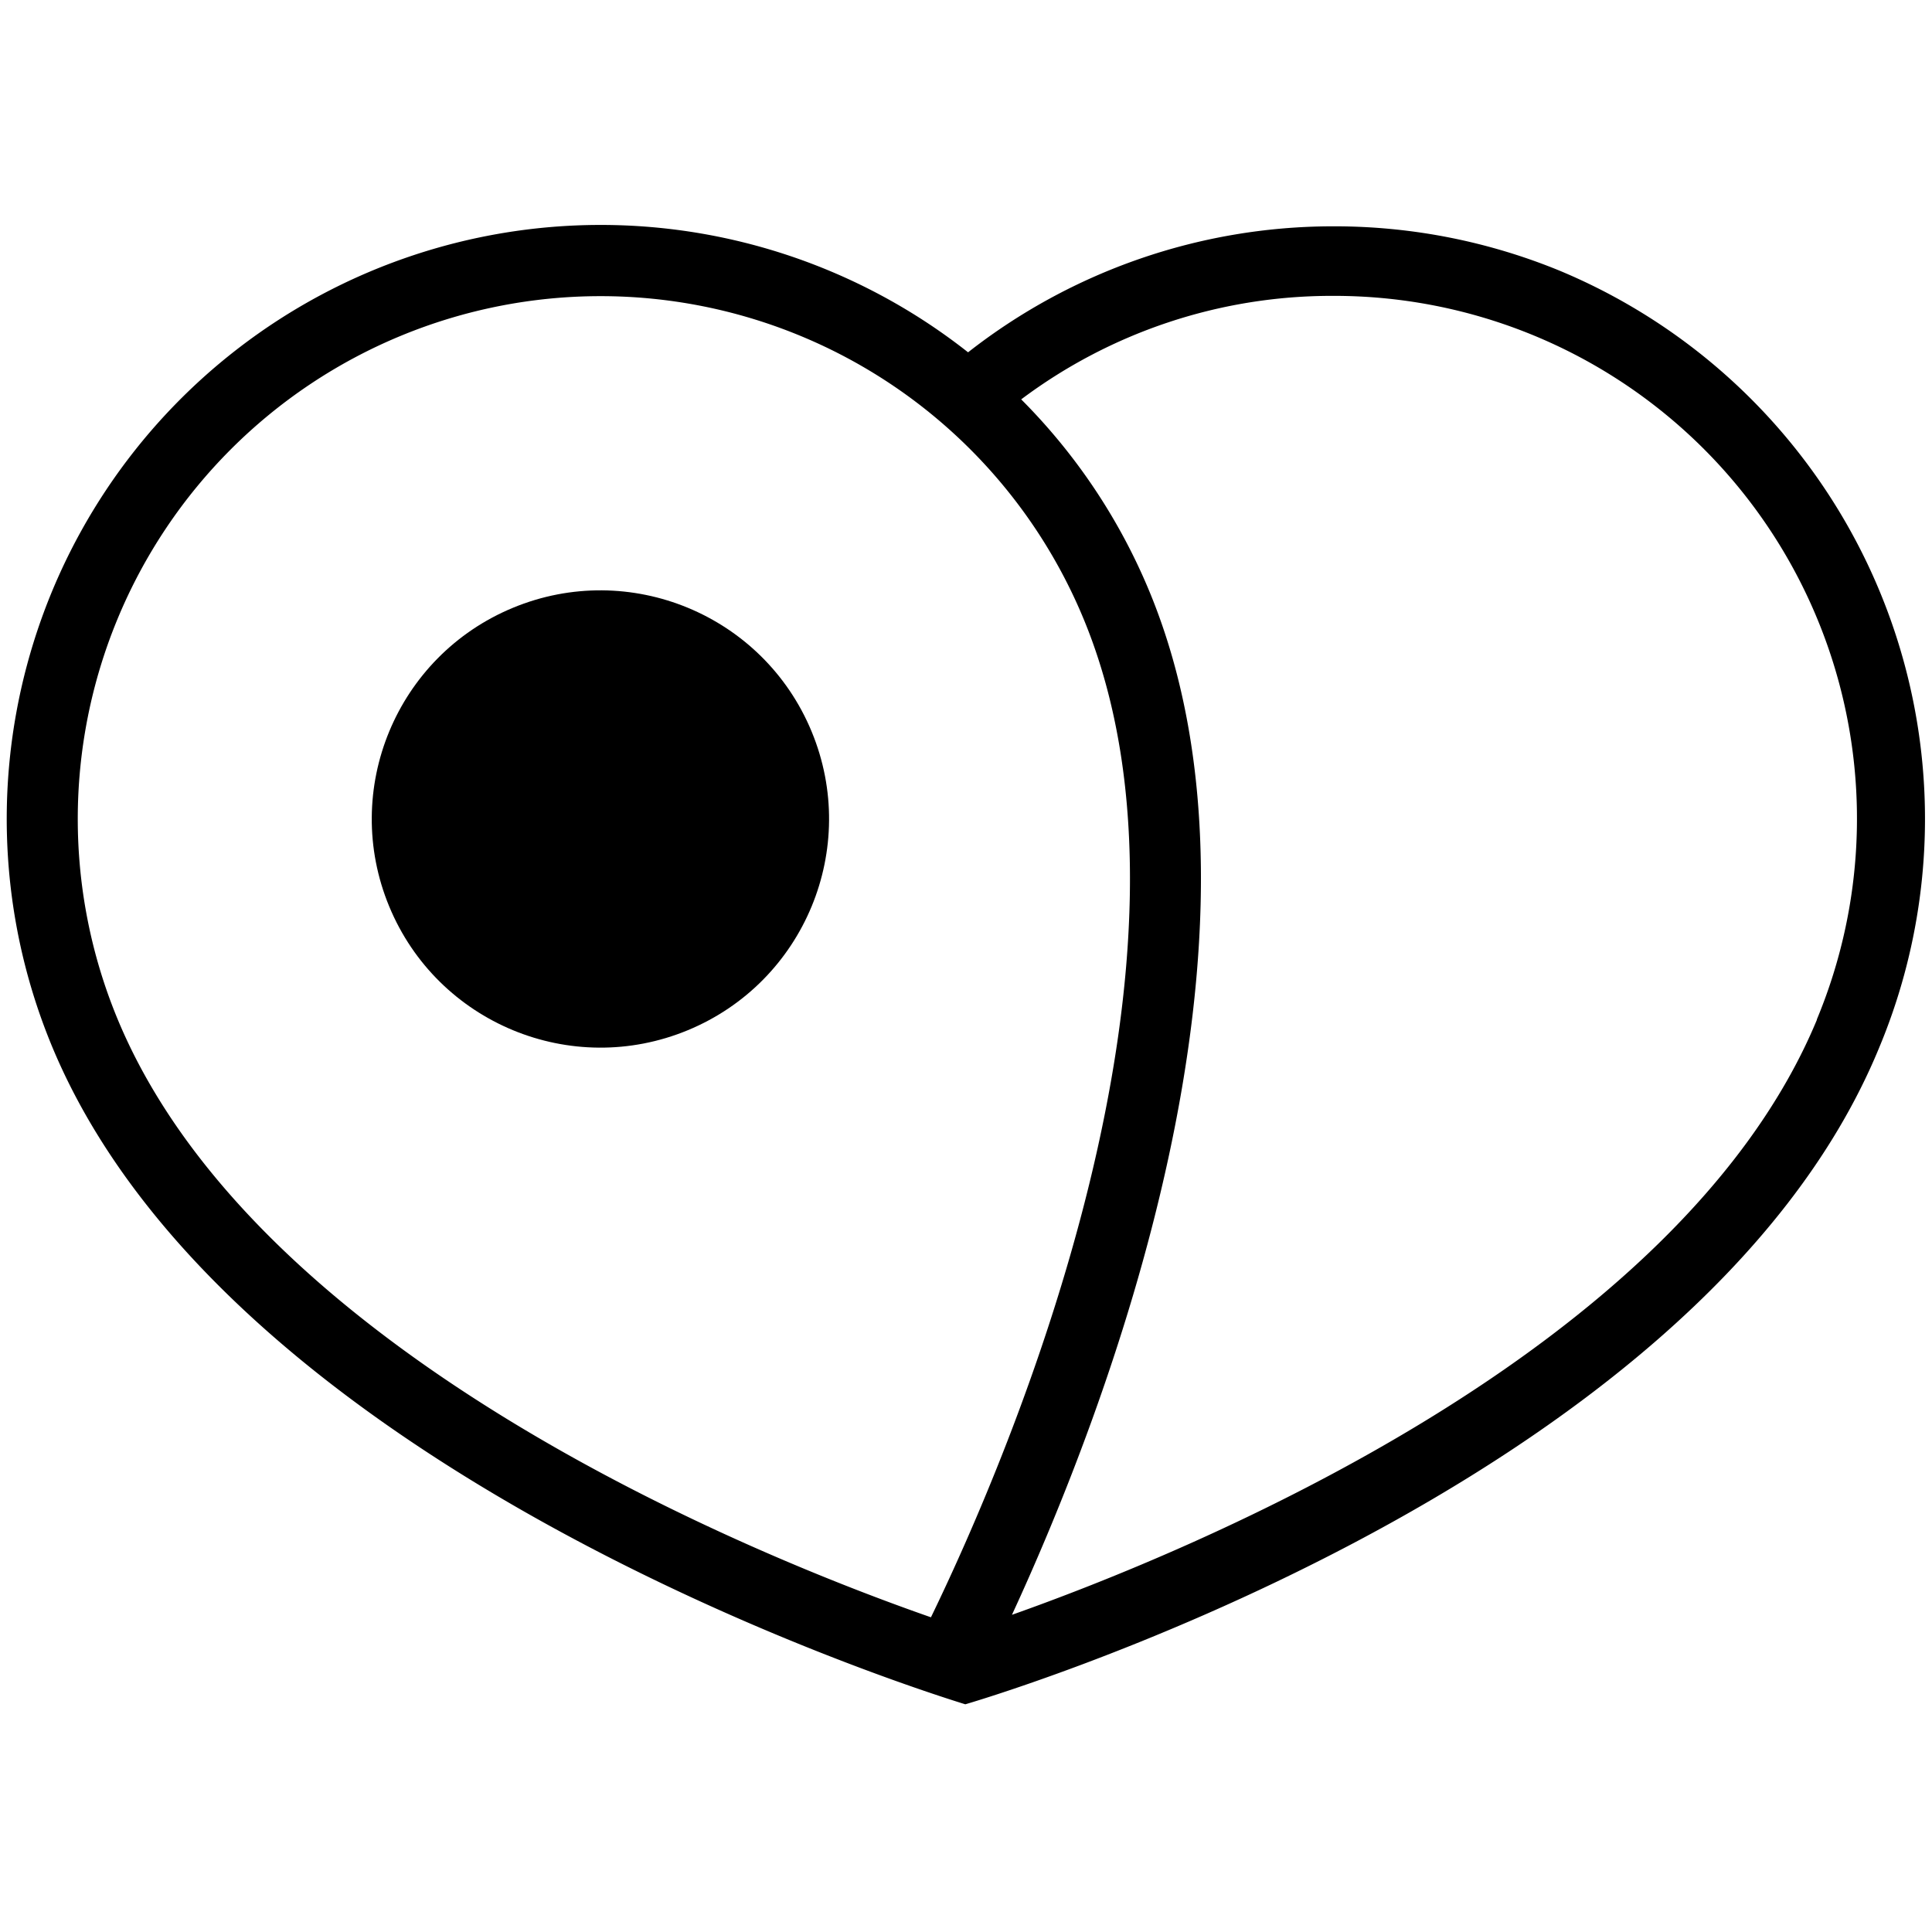 <svg id="Layer_1" data-name="Layer 1" xmlns="http://www.w3.org/2000/svg" viewBox="0 0 280 280"><title>Artboard 1</title><path d="M139.92,247l0,.05Z"/><path d="M139.9,247l0,0Z"/><path d="M139.95,247.07Z"/><path d="M226.13,39.27a85.88,85.88,0,0,0-32.69-6.47H193a85.78,85.78,0,0,0-52.7,18.26A86,86,0,0,0,87.13,32.6H87a86.08,86.08,0,0,0-79.48,119C32.87,212.75,130.4,244.06,139.9,247c0,0,105.77-30.54,132.4-95.06A86.08,86.08,0,0,0,226.13,39.27ZM134.92,234.39c-24.57-8.57-97.54-37.67-117.88-86.7a75.75,75.75,0,1,1,140-58C177.34,138.71,146.27,211,134.92,234.39Zm128.4-86.6c-20,48.18-90.9,77.12-116.66,86.24,13.19-28.55,40.57-98.34,19.94-148.27A85.93,85.93,0,0,0,148,57.88a75,75,0,0,1,45-15h.31a75.76,75.76,0,0,1,70,104.87Z"/><path d="M139.9,247Z"/><circle cx="87.02" cy="118.69" r="33.13" transform="translate(-38.8 42.34) rotate(-22.5)"/></svg>